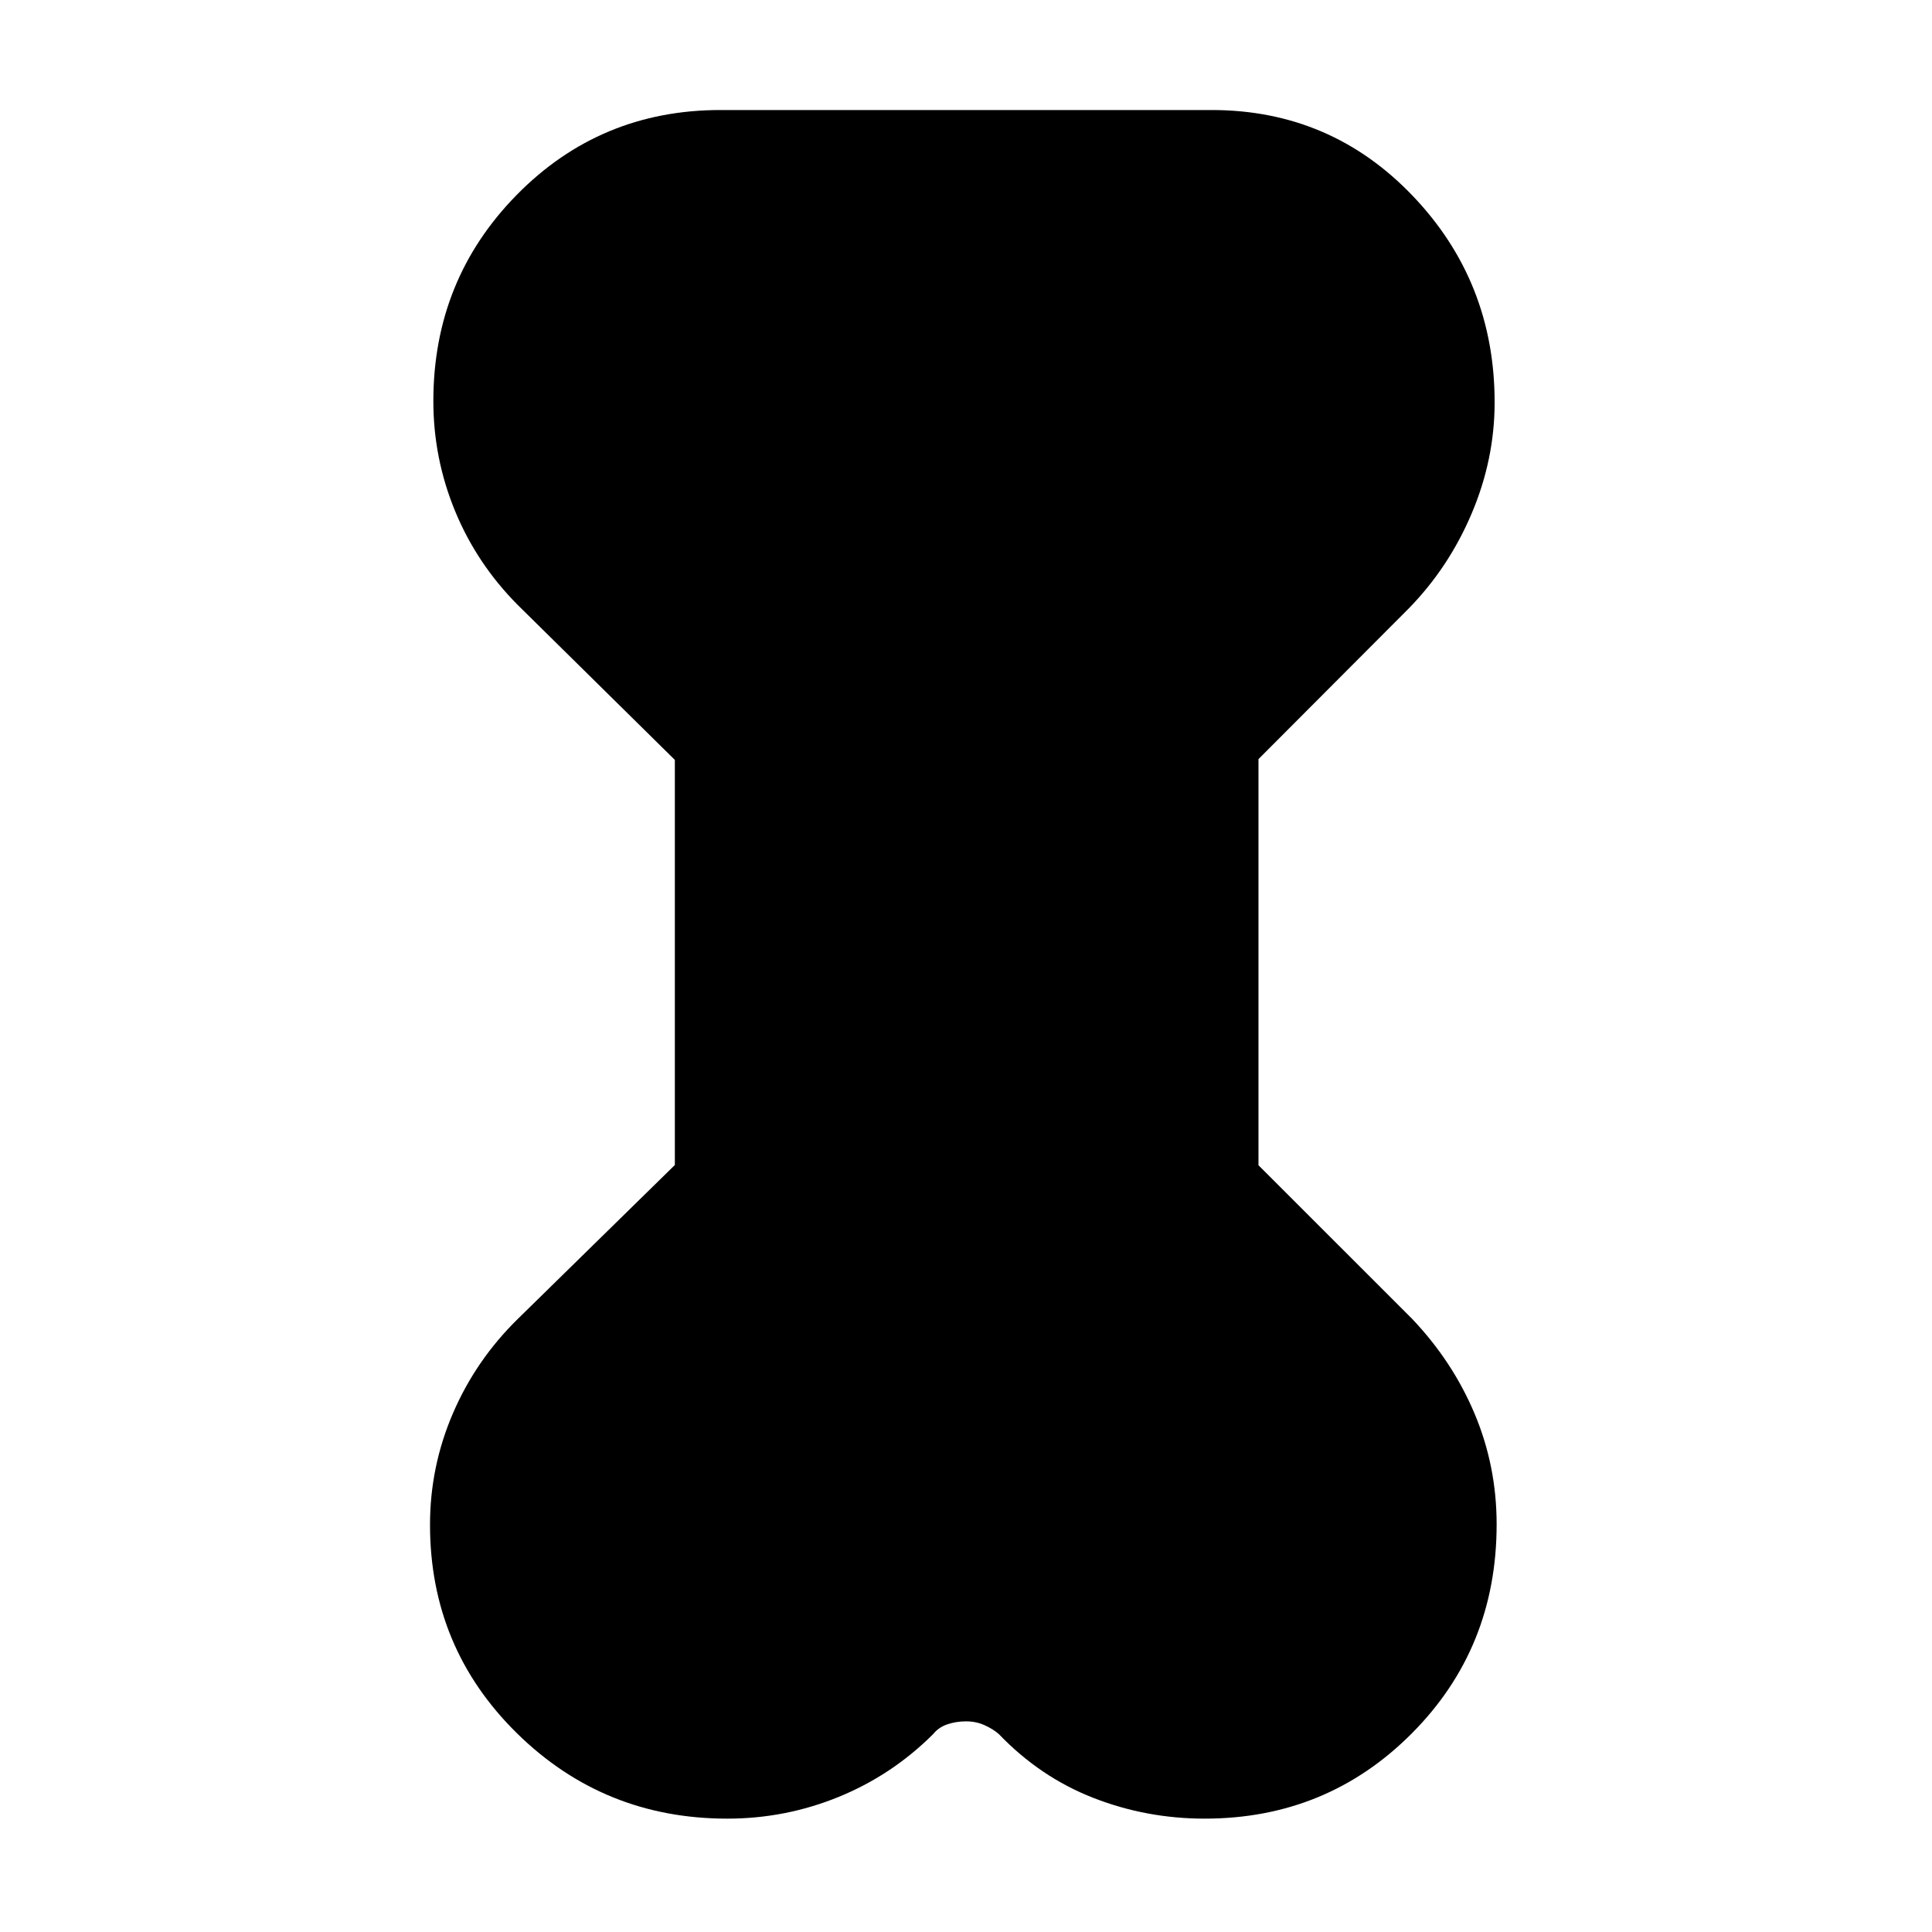 <svg xmlns="http://www.w3.org/2000/svg" height="40" viewBox="0 -960 960 960" width="40"><path d="m335.33-582.41-78-76.92q-20.4-20.51-31.2-46.72-10.8-26.21-10.8-54.63 0-60.32 41.44-102.49 41.44-42.16 101.23-42.16h244q59.19 0 99.93 42.61 40.74 42.61 40.74 102.65 0 28.4-11.47 55.38-11.47 26.97-31.53 47.36l-74.34 74.53V-381l76.34 76.33q20.11 21.13 31.05 47.13 10.95 26.01 10.95 54.98 0 61.56-42.16 103.89-42.17 42.34-102.93 42.34-28.91 0-55.32-10.32-26.41-10.31-46.93-31.68-2.68-2.4-6.96-4.37-4.28-1.97-9.32-1.97t-9.38 1.5q-4.34 1.5-7 4.84-20.46 20.4-46.94 31.2-26.47 10.8-55.35 10.8-61.38 0-104.55-42.46-43.16-42.46-43.16-103.59 0-28.88 11.39-55.35 11.39-26.48 32.27-46.94l78-76.45v-201.29Z"/></svg>